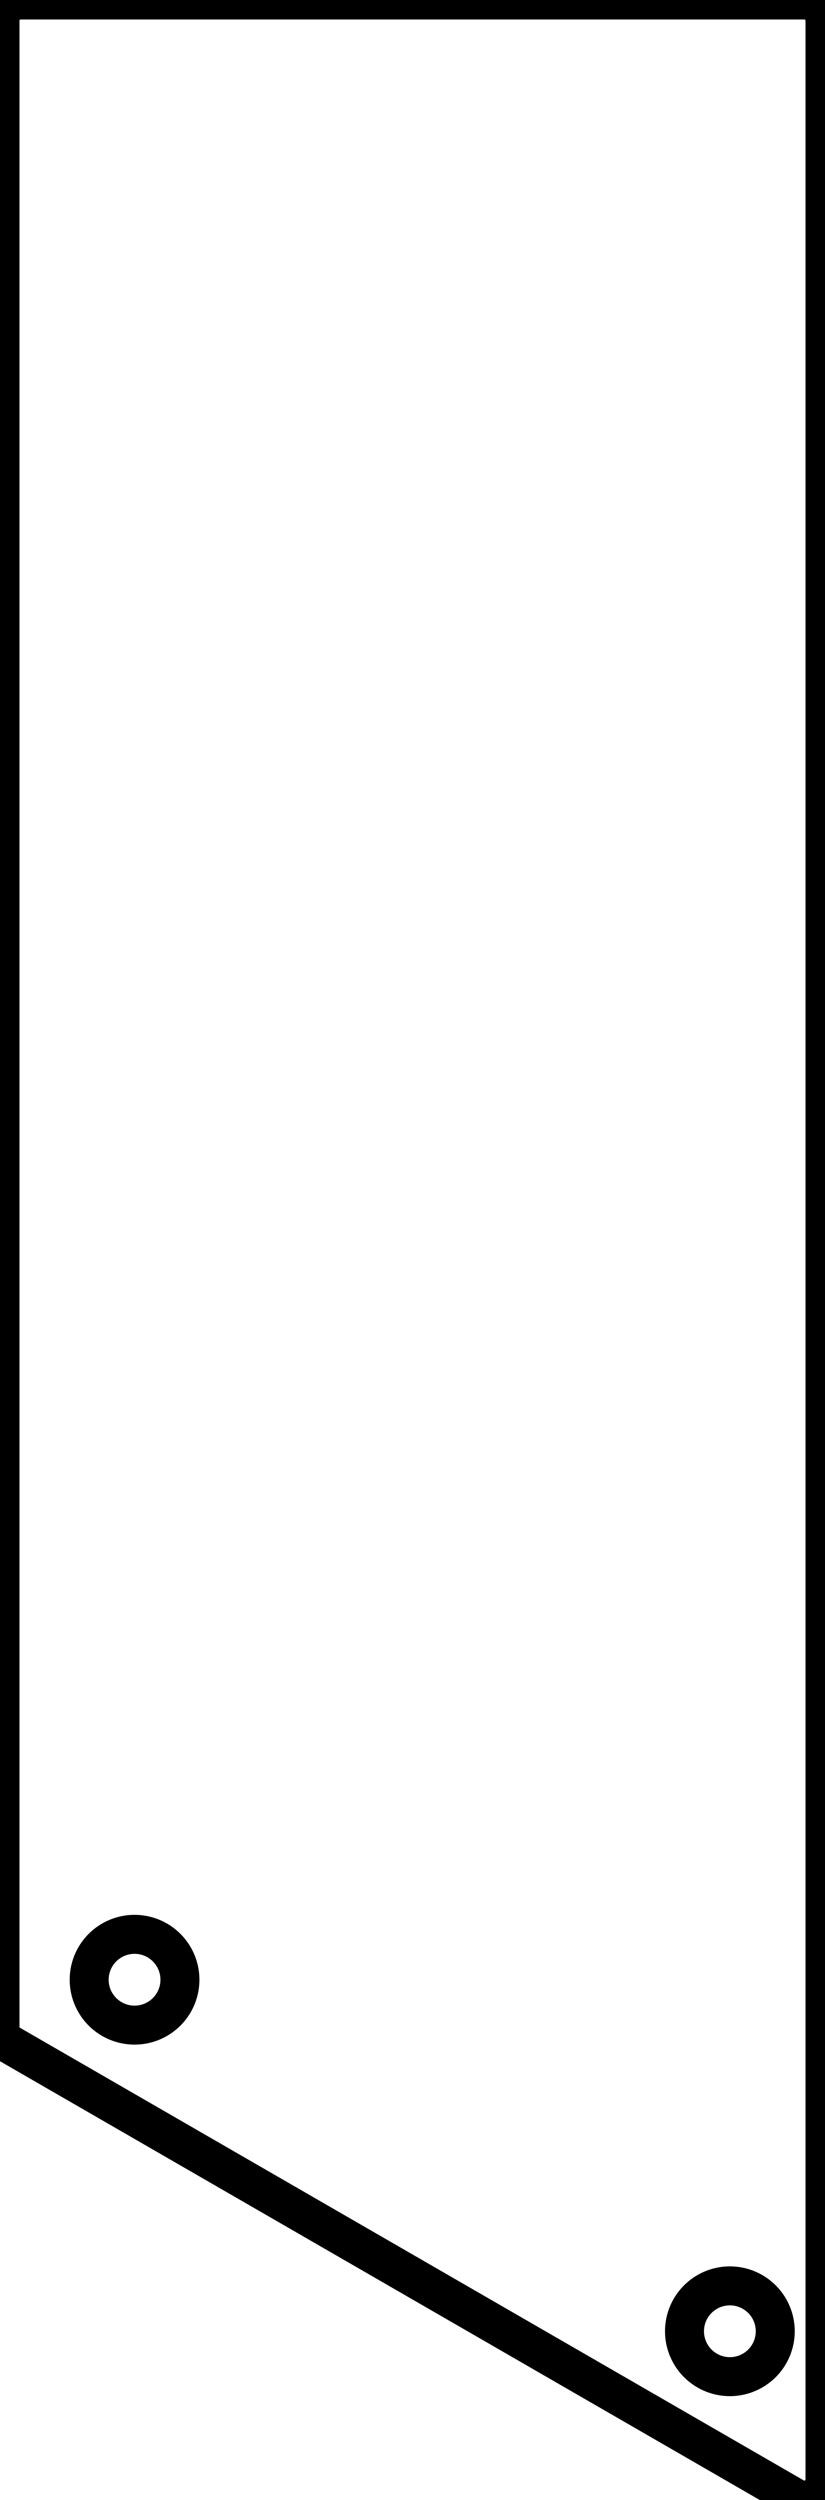 <svg width="20mm" height="60.586mm" viewBox="0 0 20 60.586" xmlns="http://www.w3.org/2000/svg"><g id="svgGroup" stroke-linecap="round" fill-rule="evenodd" font-size="9pt" stroke="#000" stroke-width="0.25mm" fill="none" style="stroke:#000;stroke-width:0.25mm;fill:none"><path d="M 20 60.086 L 20 0.5 A 0.5 0.5 0 0 0 19.5 0 L 0.5 0 A 0.5 0.5 0 0 0 0 0.5 L 0 49.117 A 0.5 0.5 0 0 0 0.25 49.55 L 19.25 60.519 A 0.5 0.5 0 0 0 20 60.086 Z M 3.262 47.976 m -1.1 0 a 1.1 1.1 0 0 1 2.2 0 a 1.1 1.1 0 0 1 -2.2 0 z M 17.694 56.495 m -1.1 0 a 1.1 1.1 0 0 1 2.2 0 a 1.1 1.1 0 0 1 -2.2 0 z" vector-effect="non-scaling-stroke"/></g></svg>